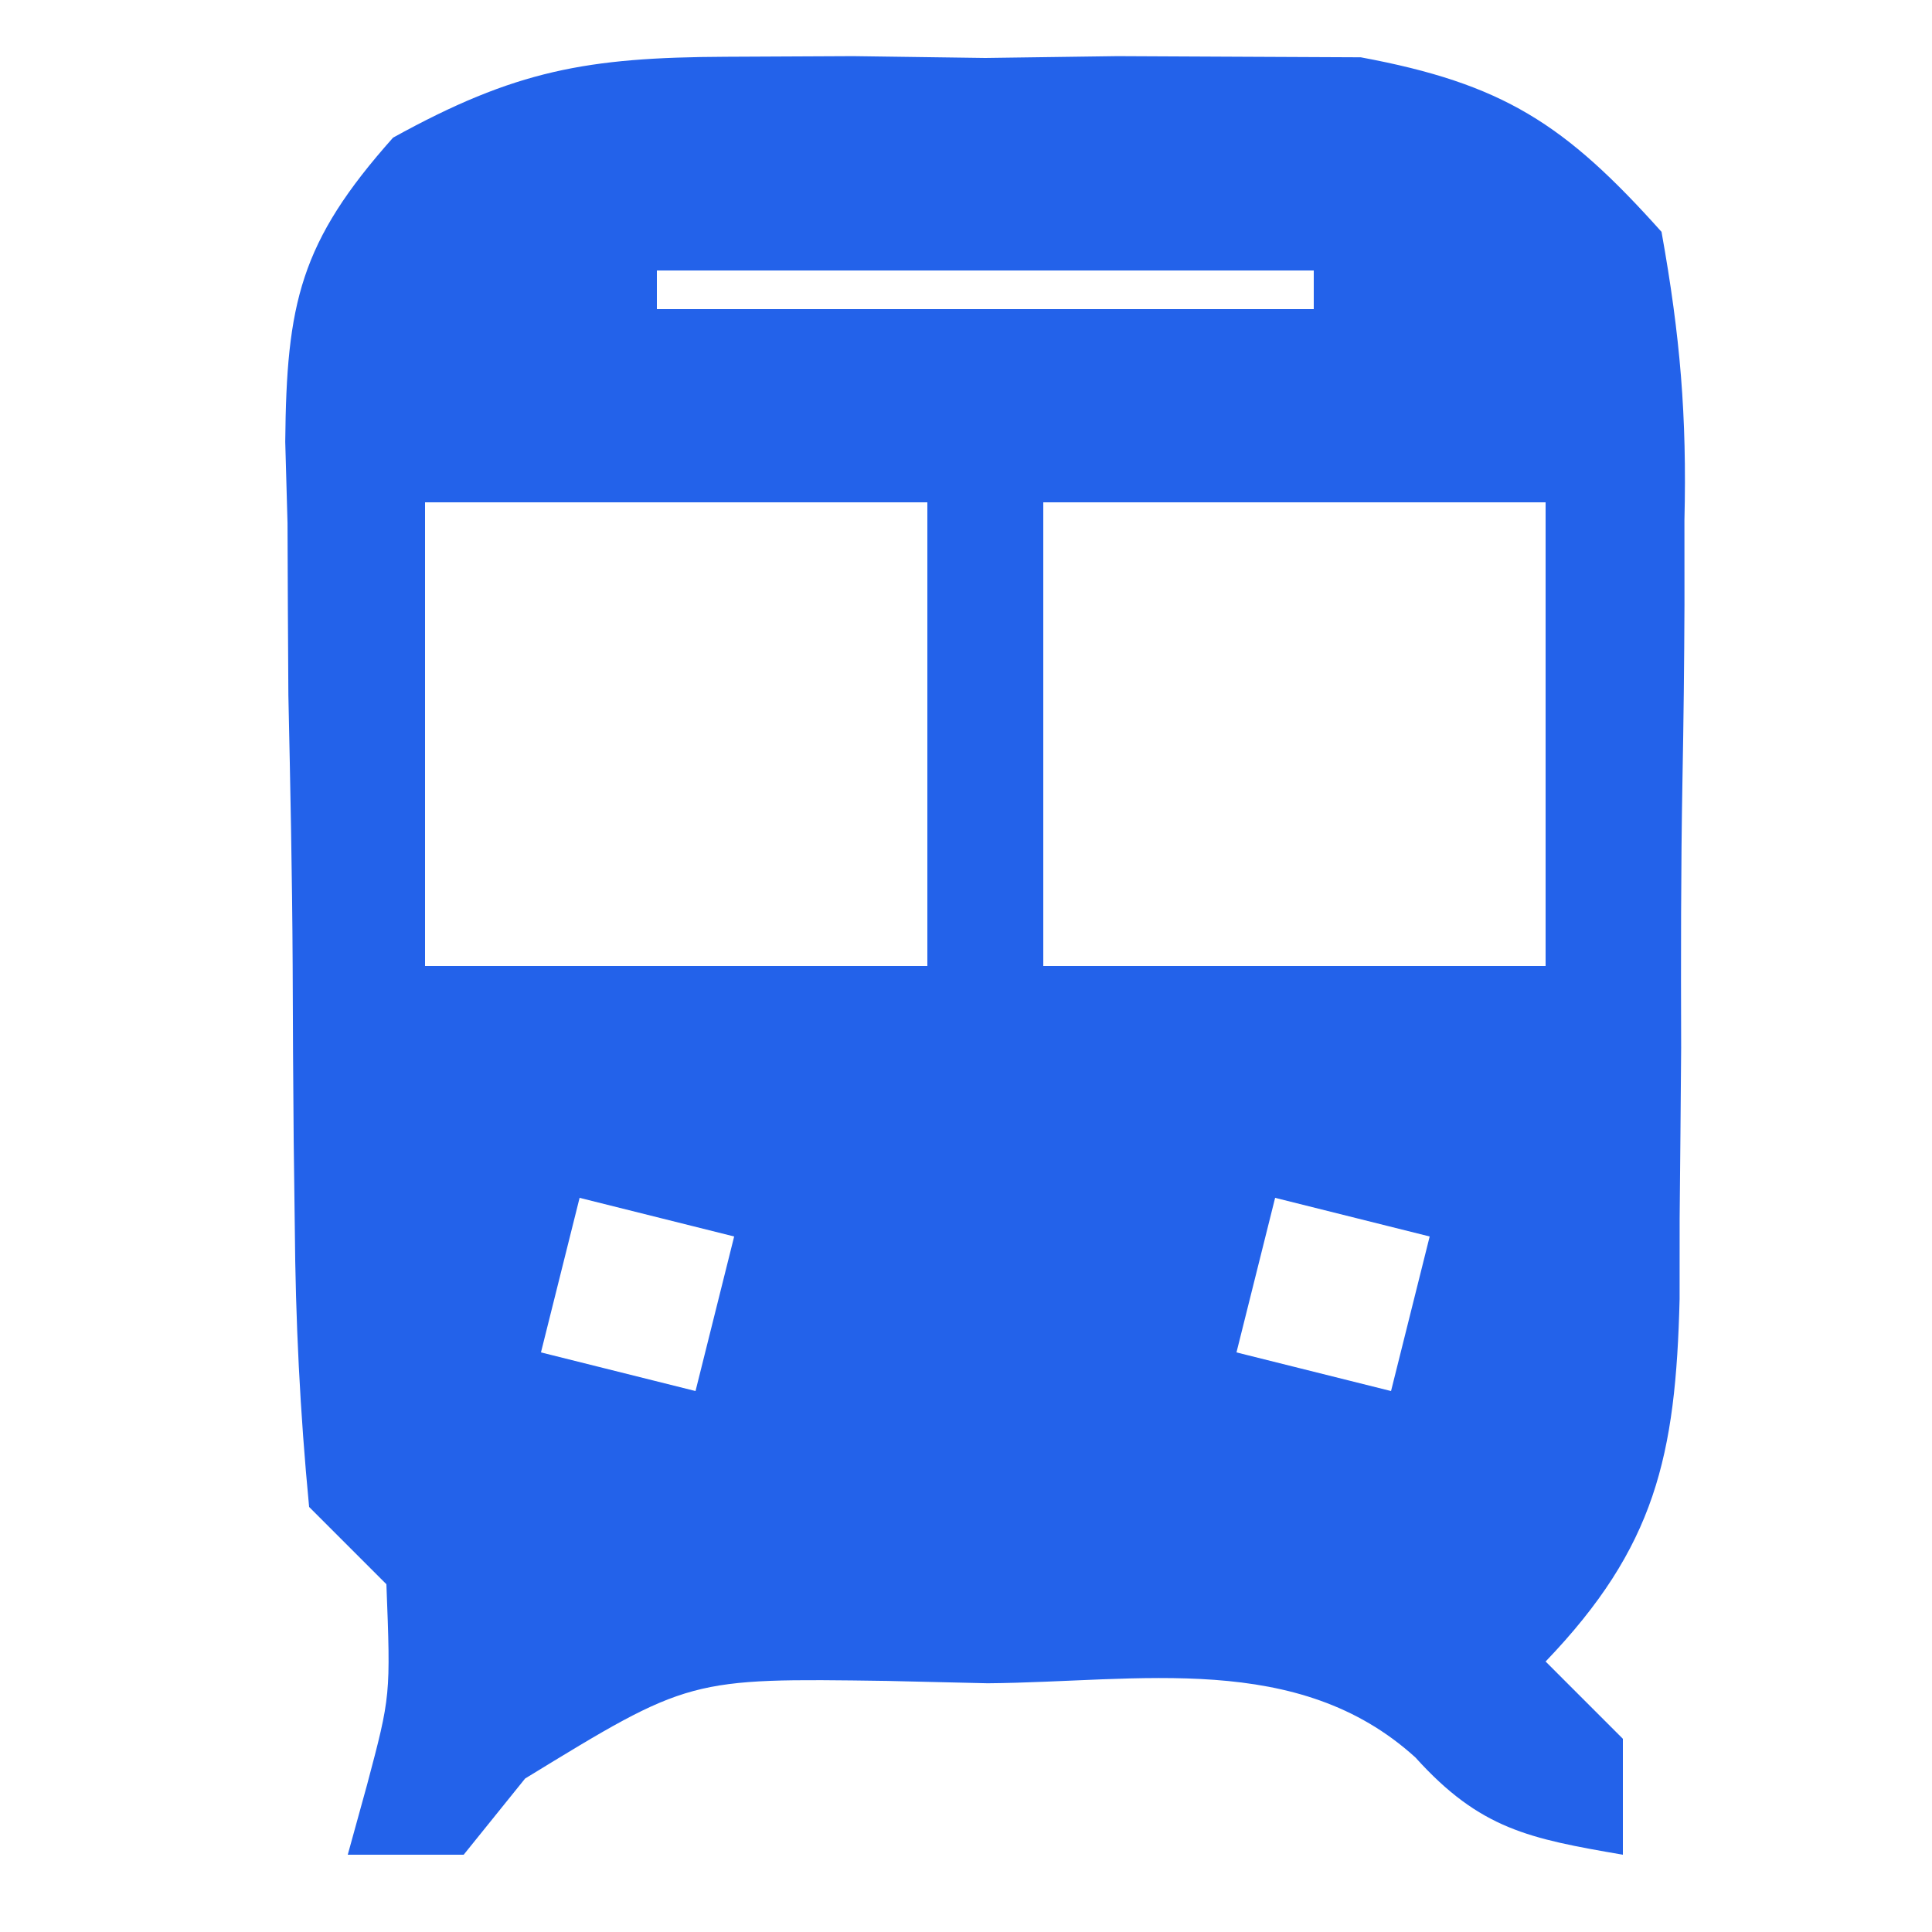 <?xml version="1.0" encoding="UTF-8"?>
<svg version="1.1" xmlns="http://www.w3.org/2000/svg" width="50" height="50">
<path d="M0 0 C1.089 -0.005 2.179 -0.01 3.301 -0.016 C4.429 -0 5.557 0.015 6.719 0.031 C8.411 0.008 8.411 0.008 10.137 -0.016 C11.226 -0.01 12.315 -0.005 13.438 0 C14.427 0.005 15.416 0.009 16.436 0.014 C20.12 0.699 21.719 1.736 24.219 4.531 C24.705 7.236 24.877 9.304 24.812 12 C24.813 12.717 24.813 13.435 24.813 14.174 C24.807 15.687 24.79 17.2 24.761 18.712 C24.719 21.024 24.72 23.333 24.727 25.645 C24.716 27.117 24.703 28.59 24.688 30.062 C24.687 30.751 24.687 31.44 24.687 32.149 C24.587 36.213 24.061 38.568 21.219 41.531 C21.879 42.191 22.539 42.851 23.219 43.531 C23.219 44.521 23.219 45.511 23.219 46.531 C20.797 46.114 19.527 45.873 17.851 44.015 C14.808 41.249 10.703 42.062 6.781 42.094 C5.922 42.074 5.063 42.054 4.178 42.033 C-0.944 41.96 -0.944 41.96 -5.191 44.559 C-5.978 45.535 -5.978 45.535 -6.781 46.531 C-7.771 46.531 -8.761 46.531 -9.781 46.531 C-9.616 45.933 -9.451 45.335 -9.281 44.719 C-8.67 42.418 -8.67 42.418 -8.781 39.531 C-9.441 38.871 -10.101 38.211 -10.781 37.531 C-11.017 35.069 -11.133 32.723 -11.152 30.258 C-11.161 29.538 -11.17 28.818 -11.18 28.076 C-11.194 26.551 -11.203 25.026 -11.207 23.501 C-11.219 21.171 -11.268 18.845 -11.318 16.516 C-11.328 15.034 -11.335 13.552 -11.34 12.07 C-11.359 11.375 -11.379 10.68 -11.399 9.965 C-11.366 6.381 -11.021 4.8 -8.608 2.093 C-5.448 0.347 -3.588 0.016 0 0 Z M-1.781 5.531 C-1.781 5.861 -1.781 6.191 -1.781 6.531 C3.829 6.531 9.439 6.531 15.219 6.531 C15.219 6.201 15.219 5.871 15.219 5.531 C9.609 5.531 3.999 5.531 -1.781 5.531 Z M-7.781 11.531 C-7.781 15.491 -7.781 19.451 -7.781 23.531 C-3.491 23.531 0.799 23.531 5.219 23.531 C5.219 19.571 5.219 15.611 5.219 11.531 C0.929 11.531 -3.361 11.531 -7.781 11.531 Z M8.219 11.531 C8.219 15.491 8.219 19.451 8.219 23.531 C12.509 23.531 16.799 23.531 21.219 23.531 C21.219 19.571 21.219 15.611 21.219 11.531 C16.929 11.531 12.639 11.531 8.219 11.531 Z M-3.781 29.531 C-4.111 30.851 -4.441 32.171 -4.781 33.531 C-3.461 33.861 -2.141 34.191 -0.781 34.531 C-0.451 33.211 -0.121 31.891 0.219 30.531 C-1.101 30.201 -2.421 29.871 -3.781 29.531 Z M14.219 29.531 C13.889 30.851 13.559 32.171 13.219 33.531 C14.539 33.861 15.859 34.191 17.219 34.531 C17.549 33.211 17.879 31.891 18.219 30.531 C16.899 30.201 15.579 29.871 14.219 29.531 Z " fill="#2362EA" transform="translate(18.781,1.469)"/>
</svg>
